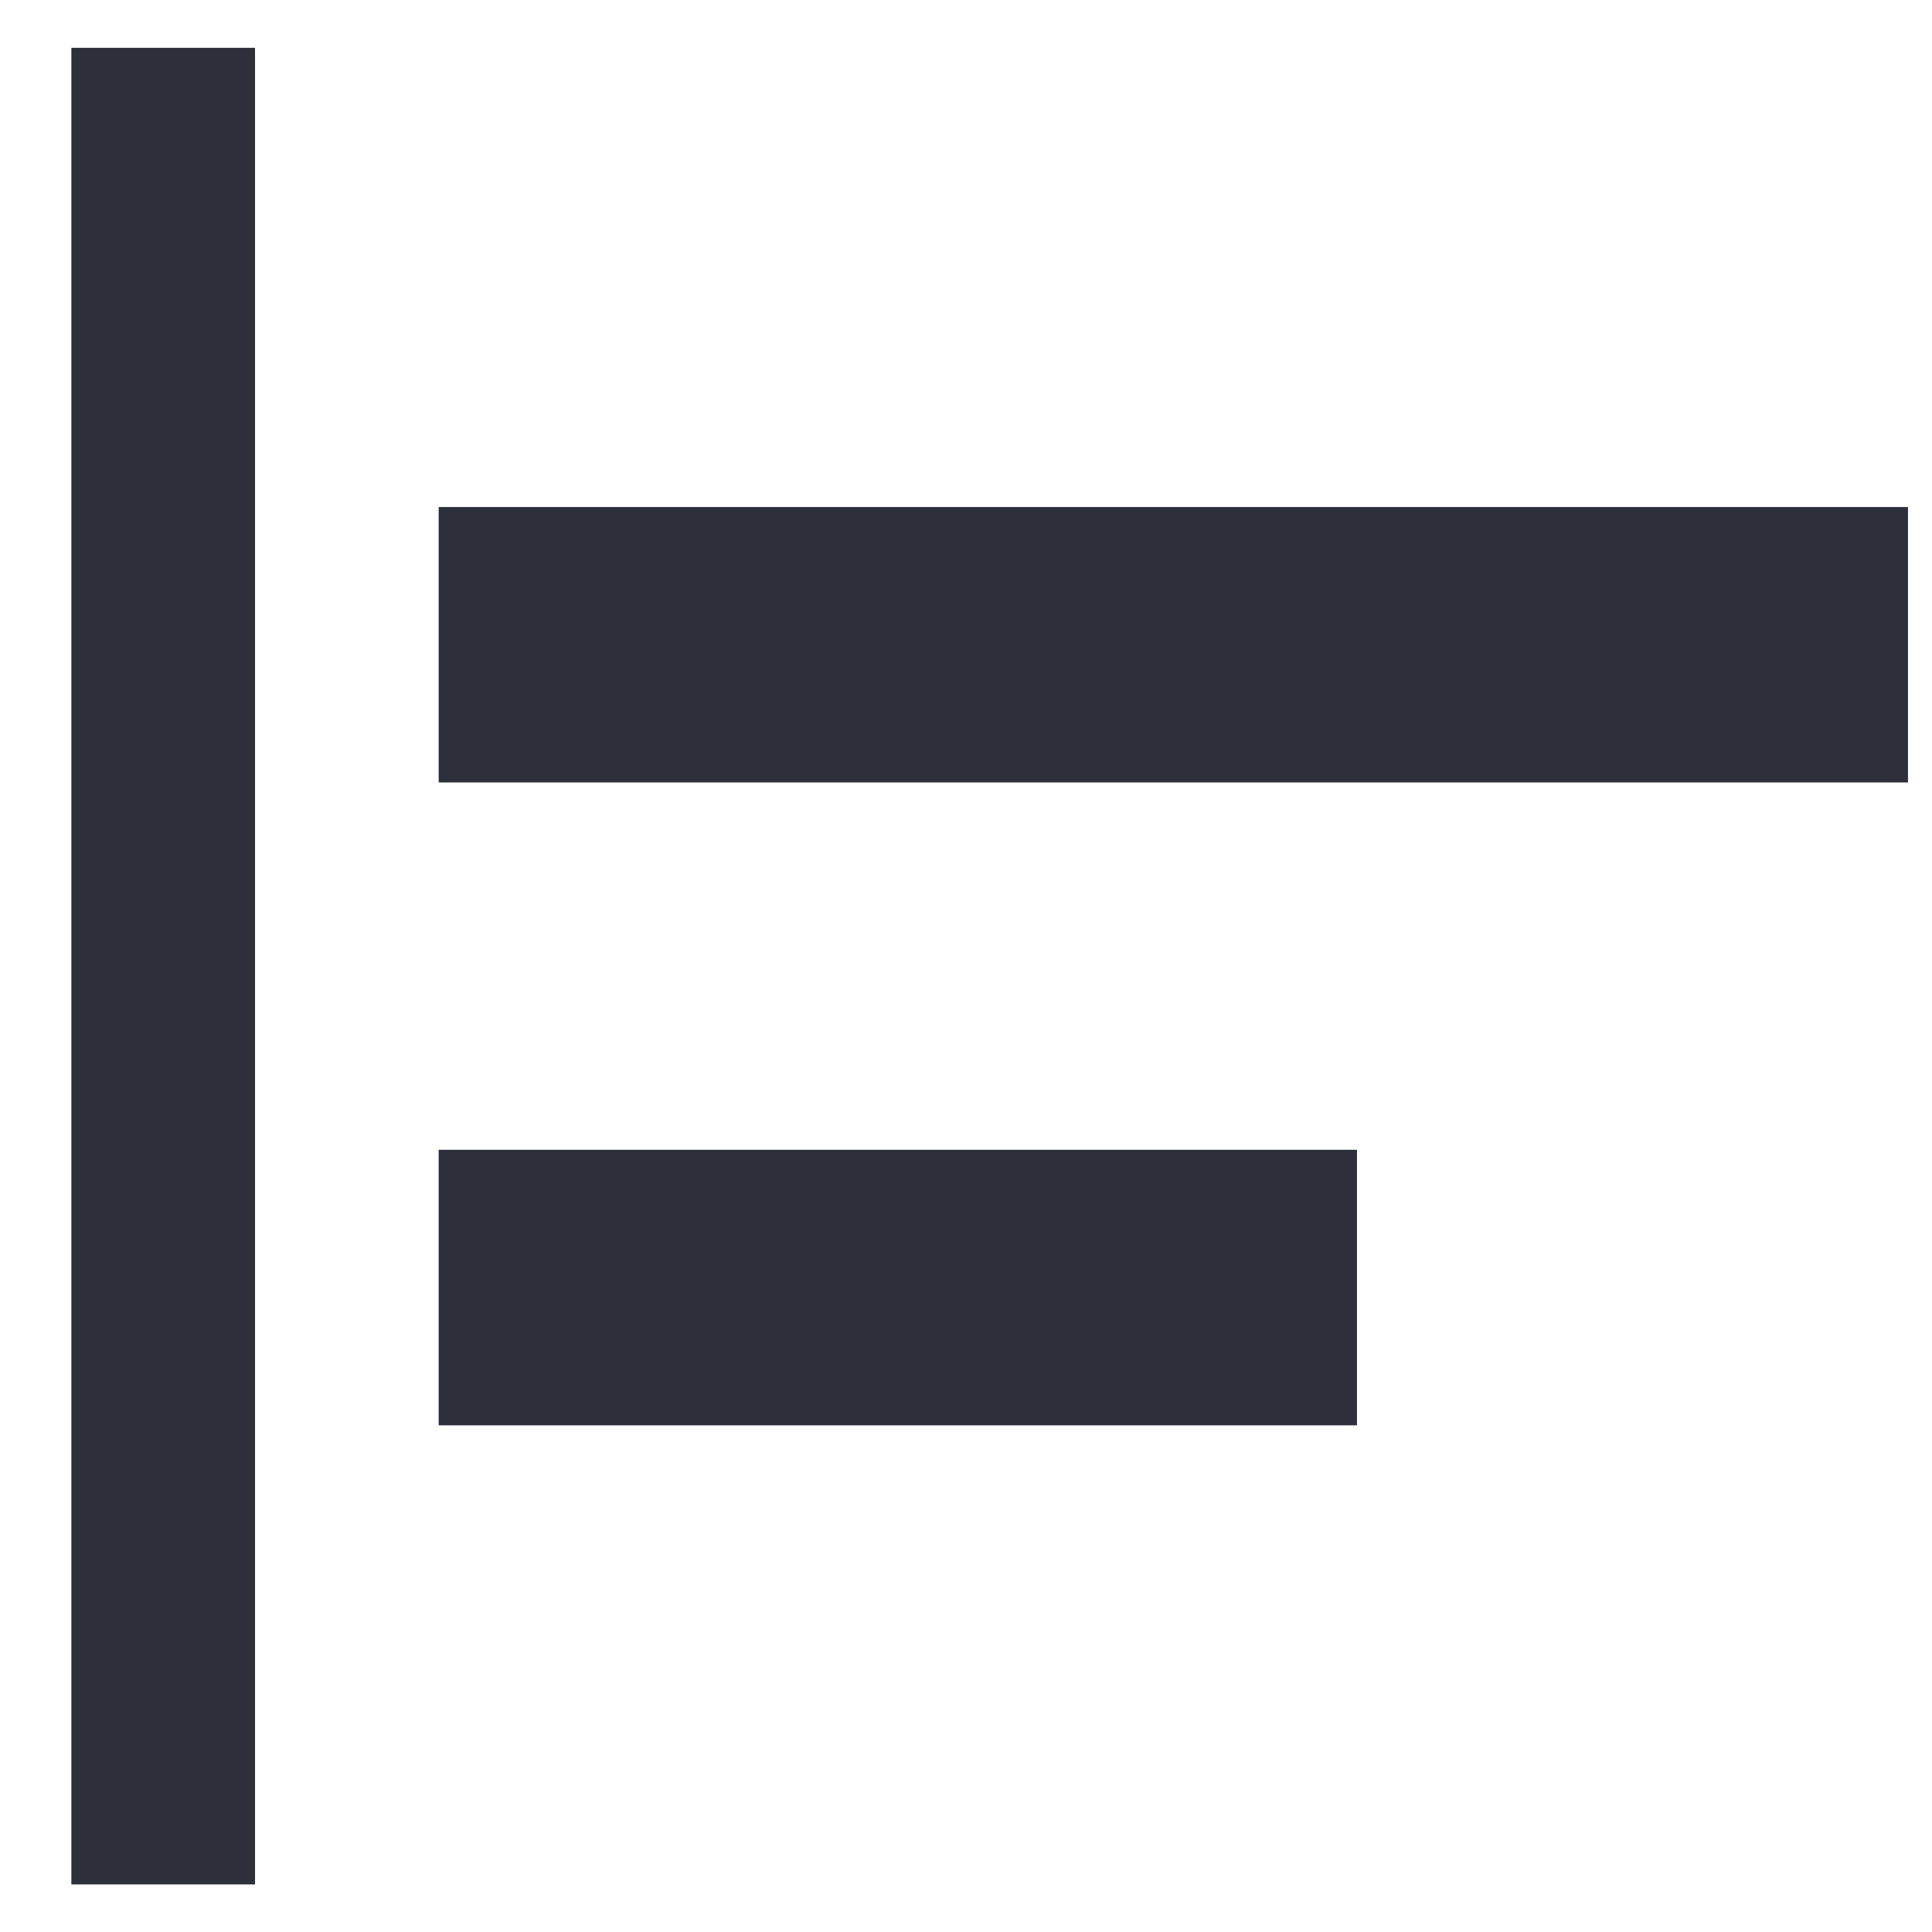 <svg width="16" height="16" viewBox="0 0 16 16" fill="none" xmlns="http://www.w3.org/2000/svg">
<path d="M2.112 15.606H0.591V0.396H2.112V15.606ZM15.801 4.199H3.633V6.48H15.801V4.199ZM11.238 9.522H3.633V11.804H11.238V9.522Z" fill="#2D2F3A"/>
</svg>
